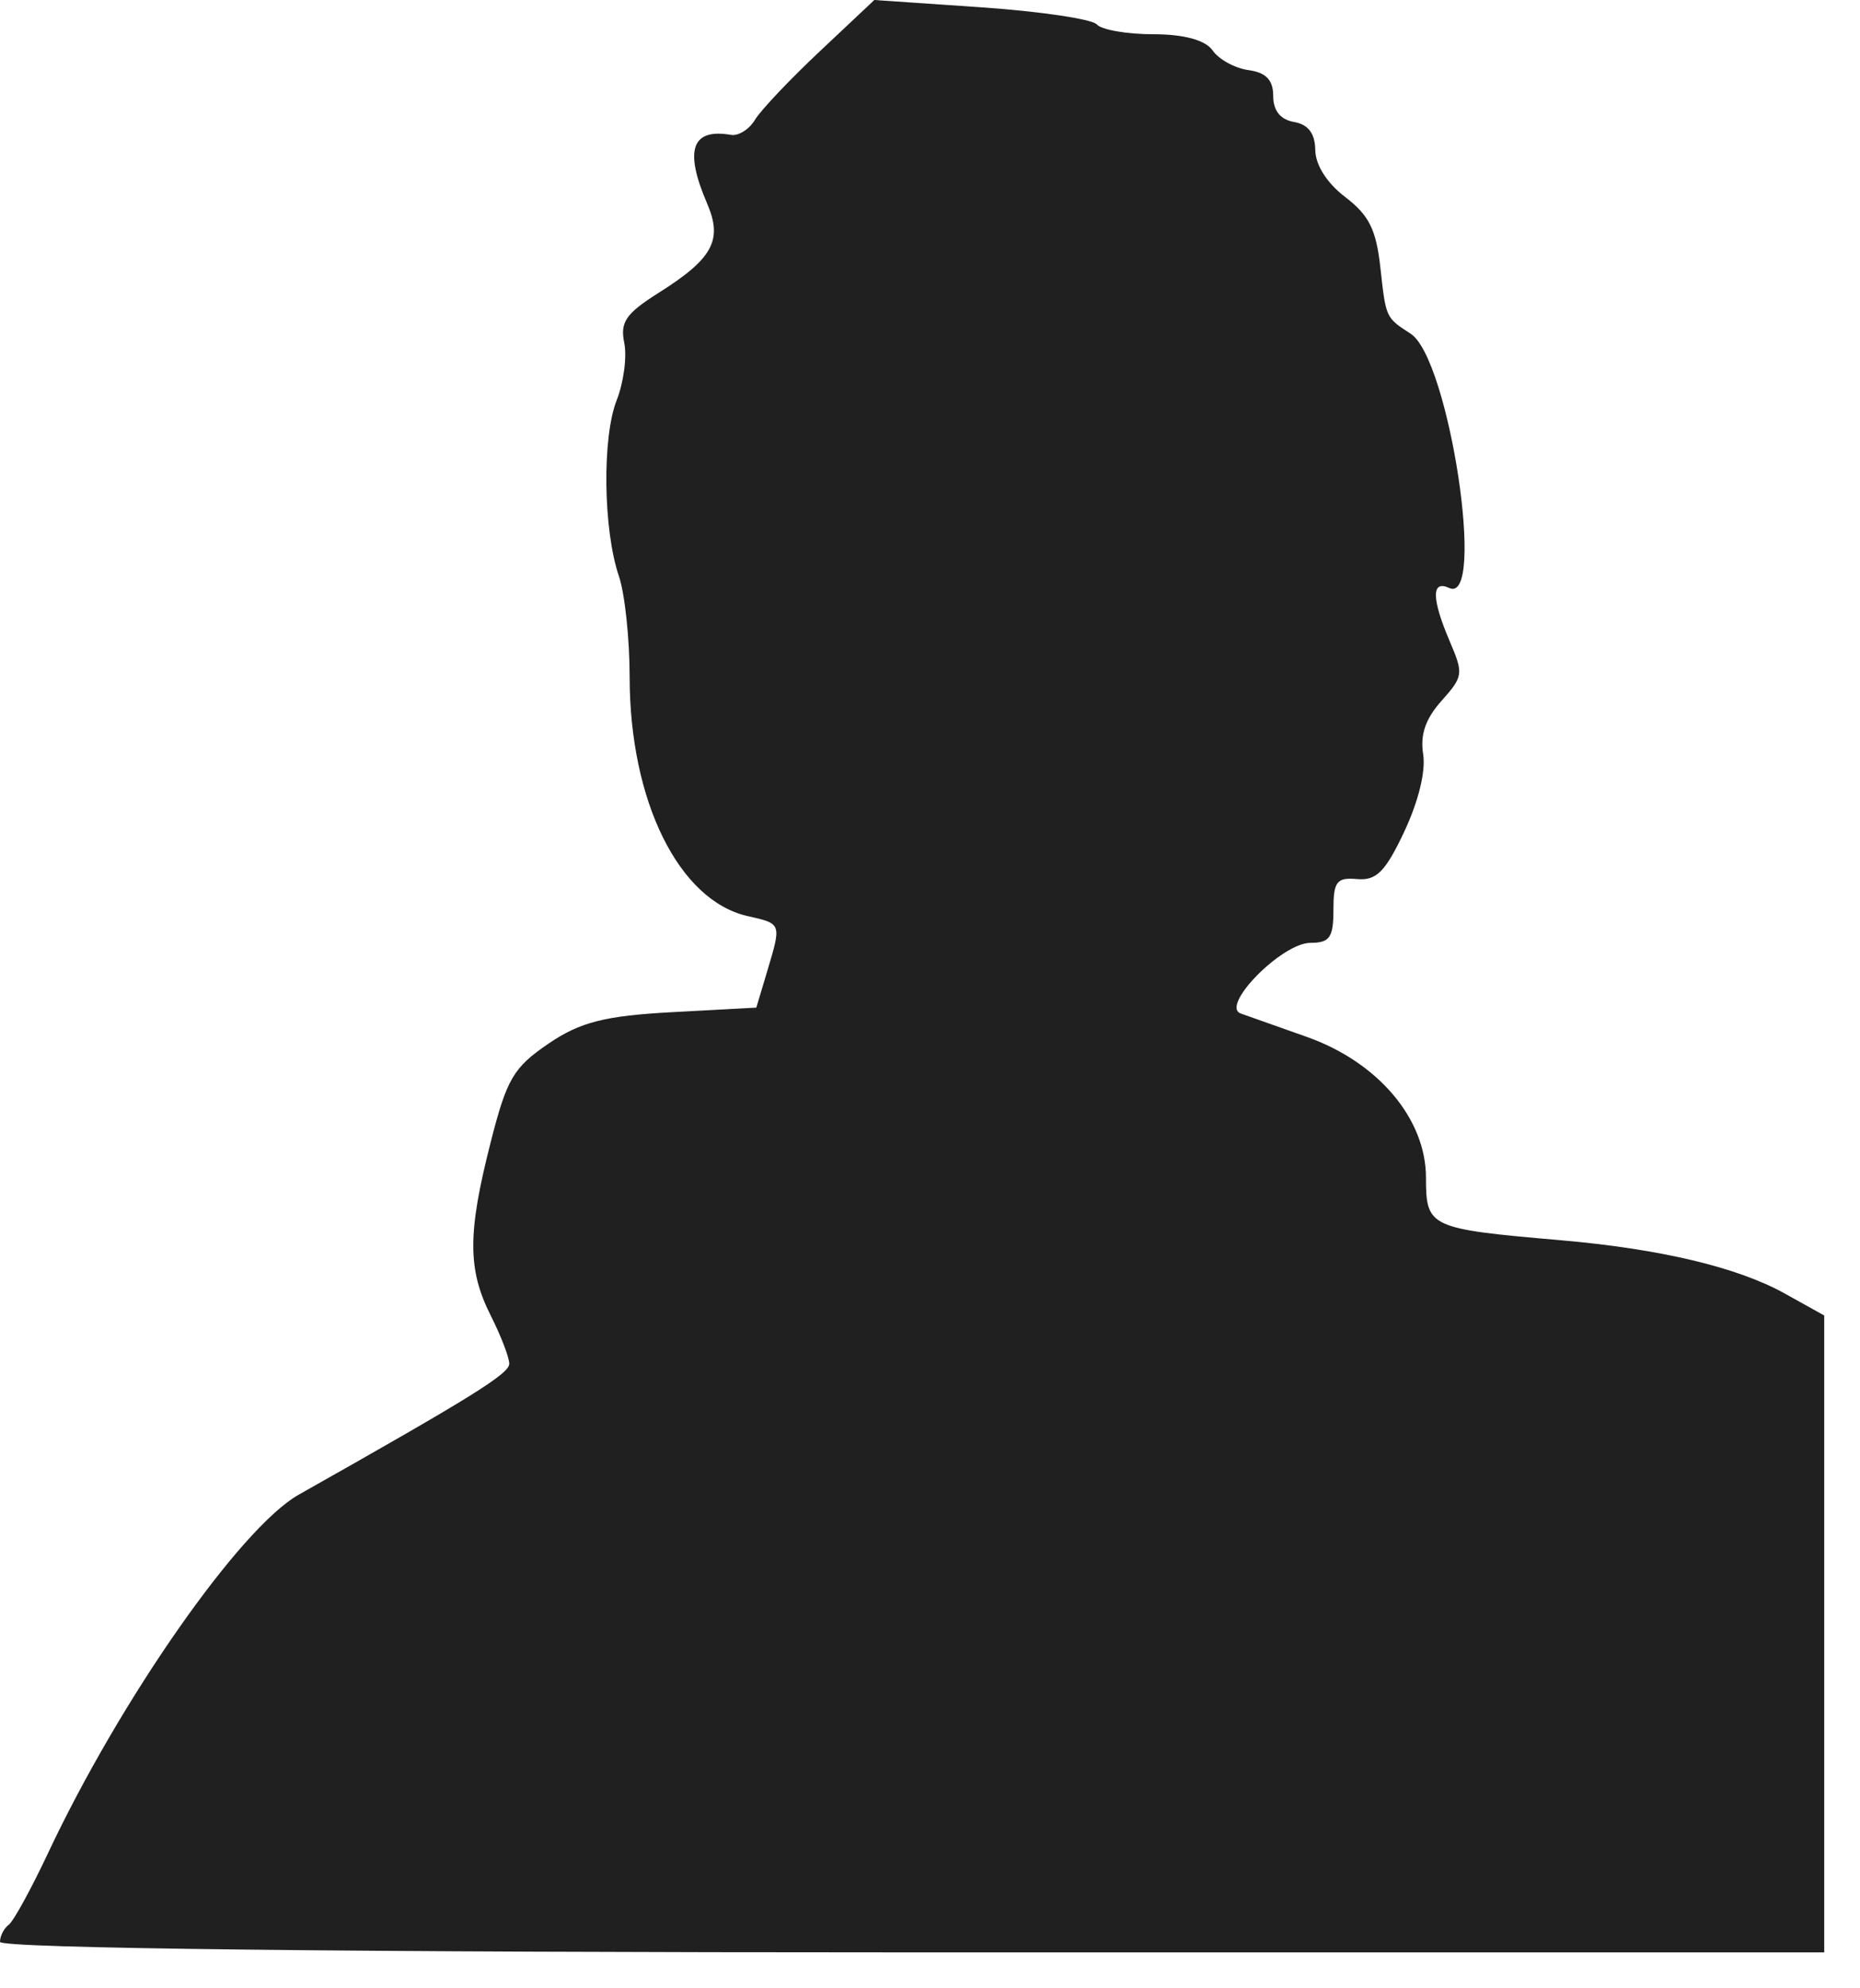 <svg width="29" height="31" viewBox="0 0 29 31" fill="none" xmlns="http://www.w3.org/2000/svg">
<path fill-rule="evenodd" clip-rule="evenodd" d="M12.784 0.798C12.317 1.237 11.861 1.718 11.771 1.868C11.681 2.017 11.513 2.123 11.398 2.103C10.784 1.997 10.665 2.337 11.025 3.173C11.271 3.744 11.115 4.032 10.27 4.565C9.758 4.888 9.666 5.022 9.733 5.346C9.777 5.561 9.724 5.963 9.615 6.24C9.386 6.819 9.404 8.264 9.65 8.984C9.742 9.255 9.817 9.961 9.817 10.552C9.817 12.486 10.582 14.038 11.653 14.282C12.191 14.404 12.186 14.391 11.96 15.149L11.792 15.71L10.48 15.781C9.432 15.837 9.043 15.936 8.551 16.272C8.003 16.646 7.903 16.817 7.649 17.814C7.289 19.227 7.289 19.792 7.651 20.511C7.81 20.826 7.94 21.164 7.94 21.262C7.941 21.418 7.362 21.778 4.659 23.303C3.747 23.817 1.873 26.498 0.742 28.907C0.483 29.457 0.21 29.954 0.136 30.01C0.061 30.066 0 30.185 0 30.276C0 30.378 5.431 30.44 14.221 30.44H28.442V25.475V20.51L27.828 20.168C27.091 19.758 25.891 19.472 24.327 19.336C22.283 19.159 22.233 19.136 22.233 18.362C22.233 17.442 21.484 16.558 20.371 16.165C19.926 16.008 19.465 15.845 19.346 15.802C19.018 15.685 19.988 14.7 20.431 14.7C20.732 14.7 20.79 14.617 20.79 14.187C20.79 13.743 20.84 13.677 21.161 13.706C21.46 13.732 21.601 13.59 21.895 12.965C22.118 12.488 22.231 12.025 22.189 11.758C22.141 11.453 22.225 11.208 22.475 10.927C22.815 10.546 22.82 10.507 22.604 10C22.319 9.334 22.316 9.038 22.594 9.167C23.176 9.438 22.595 5.594 21.995 5.204C21.603 4.949 21.609 4.962 21.521 4.164C21.456 3.578 21.344 3.355 20.976 3.074C20.69 2.856 20.51 2.574 20.507 2.339C20.503 2.08 20.397 1.94 20.176 1.902C19.963 1.865 19.851 1.726 19.851 1.496C19.851 1.247 19.74 1.131 19.465 1.093C19.252 1.063 19.001 0.925 18.906 0.786C18.796 0.626 18.46 0.534 17.986 0.534C17.575 0.534 17.177 0.466 17.101 0.381C17.026 0.297 16.214 0.177 15.298 0.114L13.632 0L12.784 0.798Z" fill="#212020"/>
</svg>
